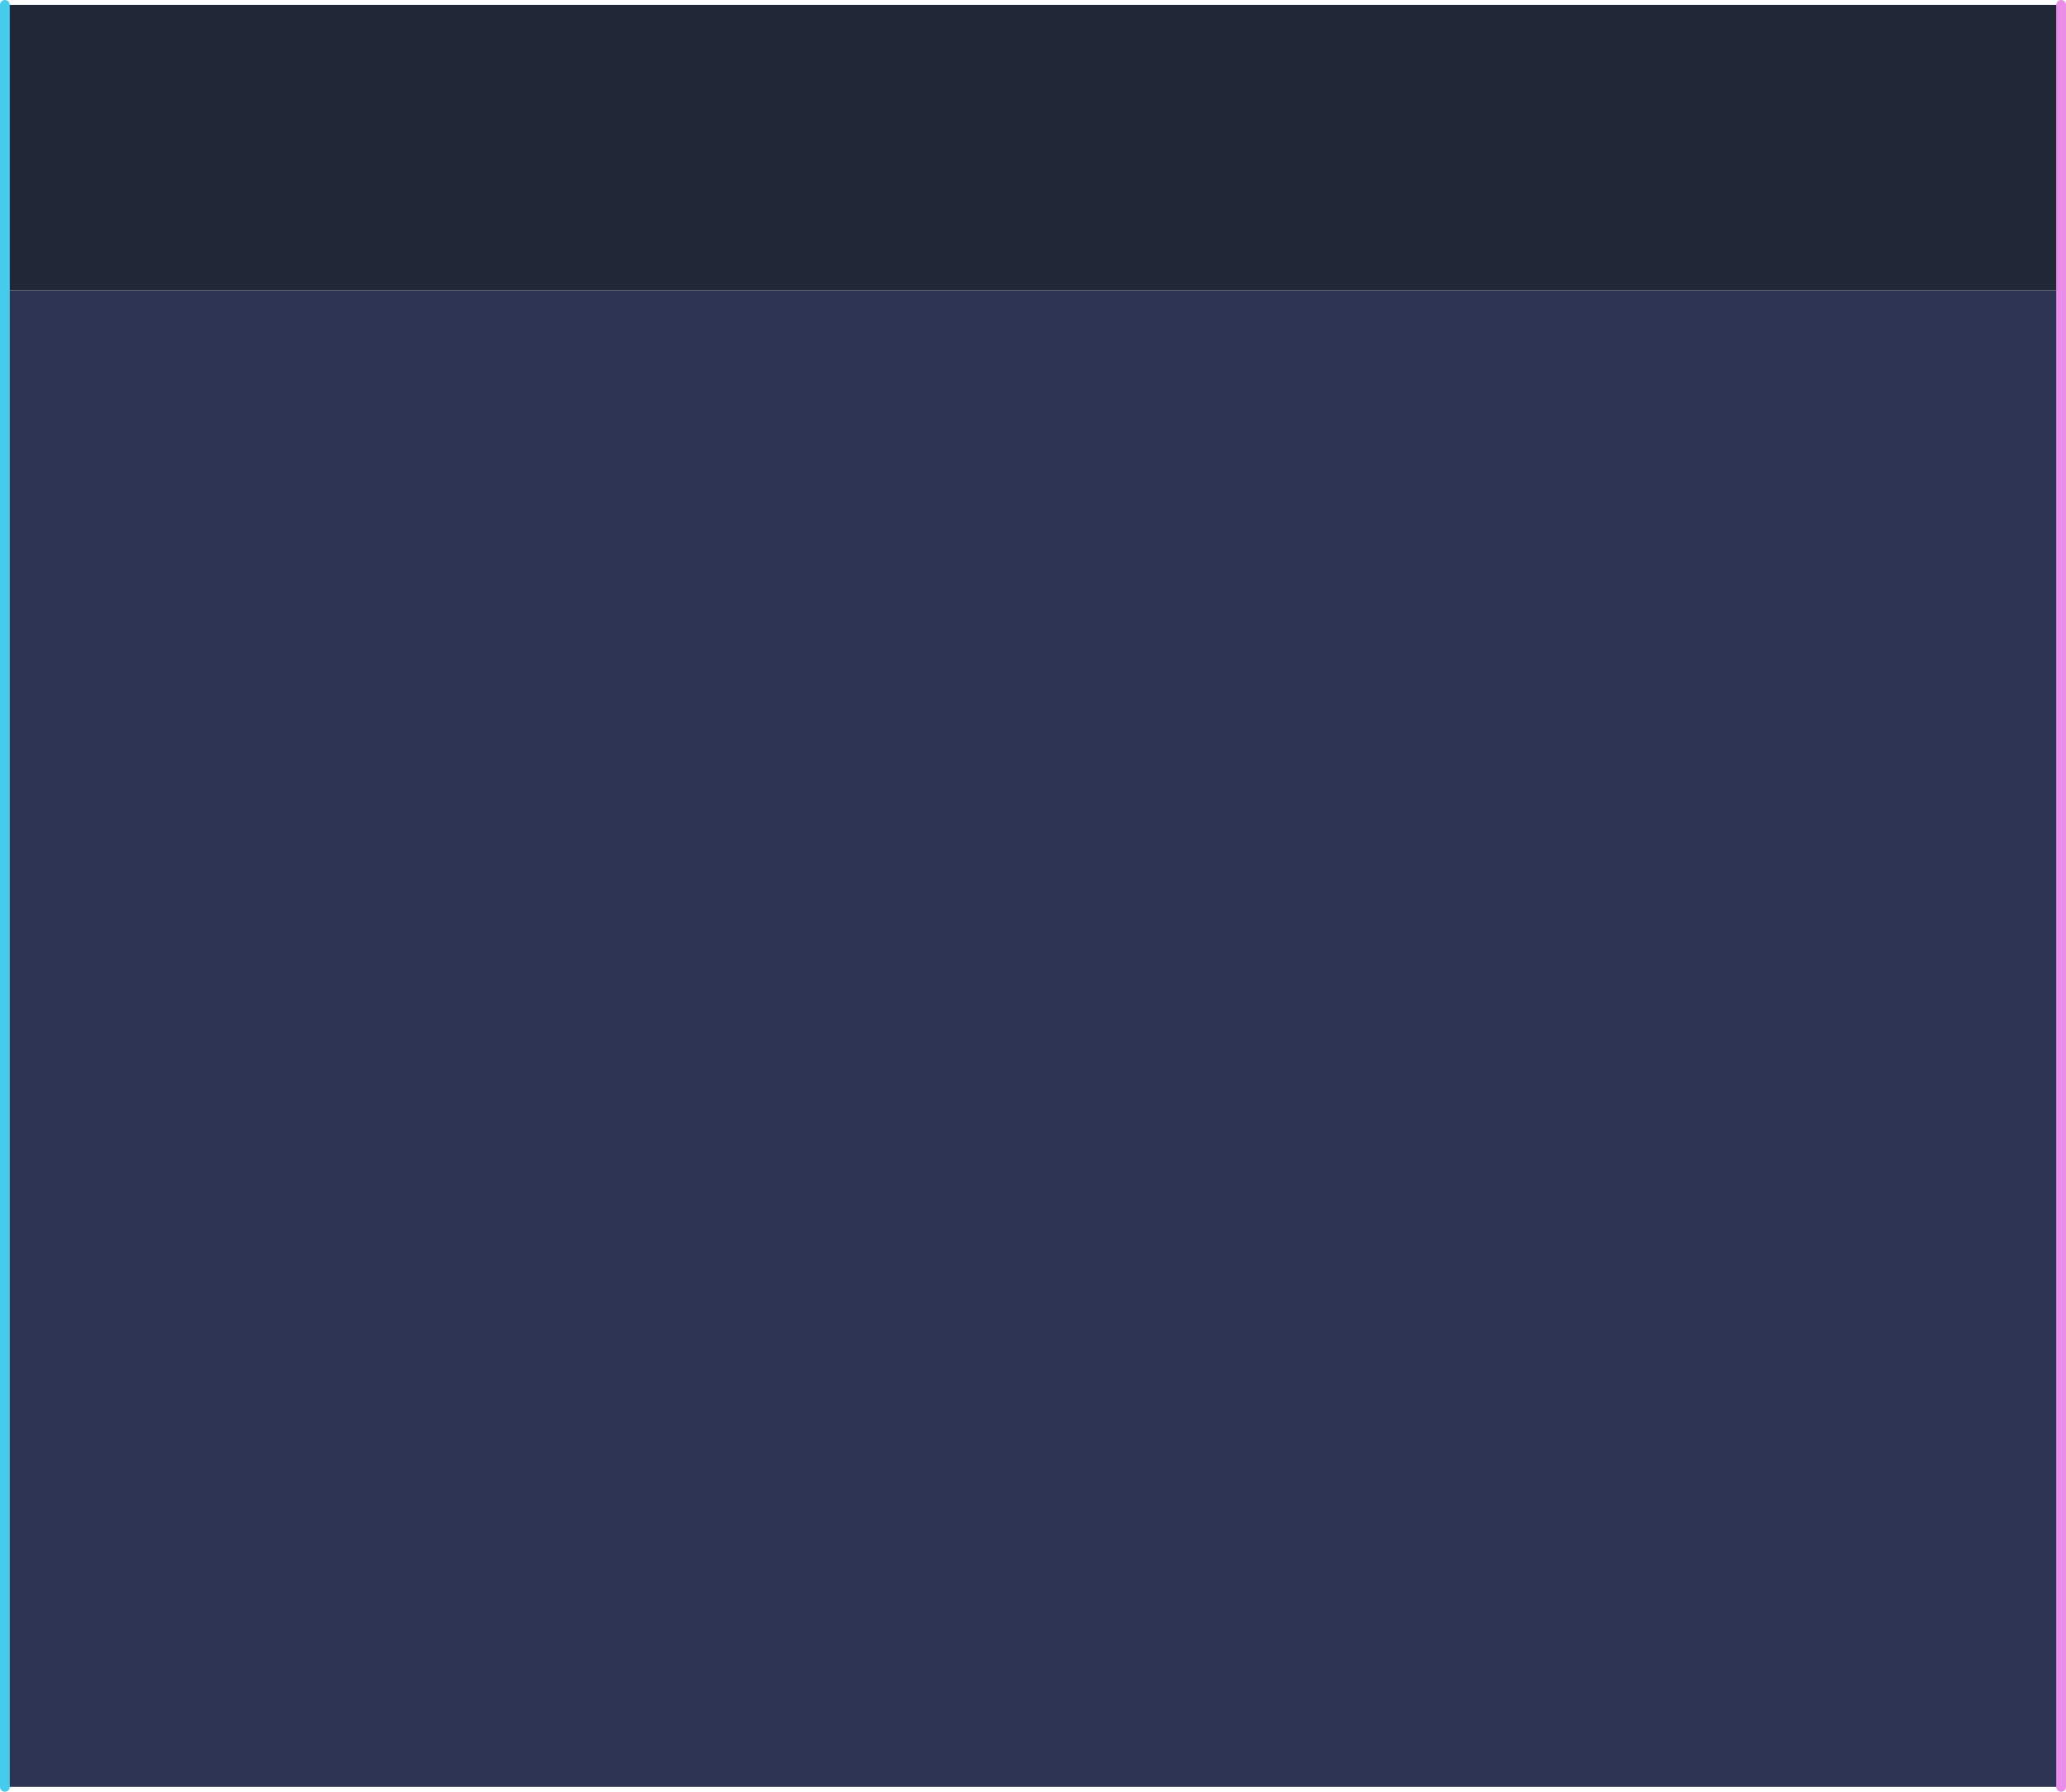 <?xml version="1.0" encoding="UTF-8" standalone="no"?>
<svg xmlns:xlink="http://www.w3.org/1999/xlink" height="549.55px" width="633.5px" xmlns="http://www.w3.org/2000/svg">
  <g transform="matrix(1.0, 0.0, 0.0, 1.0, 408.05, 276.2)">
    <path d="M223.95 -274.7 L223.95 -187.15 -406.55 -187.15 -406.55 -274.7 223.95 -274.7" fill="#040a1c" fill-opacity="0.878" fill-rule="evenodd" stroke="none"/>
    <path d="M223.95 -187.15 L223.95 271.85 -406.55 271.85 -406.55 -187.15 223.95 -187.15" fill="#12193a" fill-opacity="0.878" fill-rule="evenodd" stroke="none"/>
    <path d="M-406.55 271.85 L-406.55 -187.15 -406.55 -274.7" fill="none" stroke="#47cbec" stroke-linecap="round" stroke-linejoin="round" stroke-width="3.0"/>
    <path d="M223.95 -274.7 L223.95 -187.15 223.95 271.85" fill="none" stroke="#e98de9" stroke-linecap="round" stroke-linejoin="round" stroke-width="3.0"/>
  </g>
</svg>
